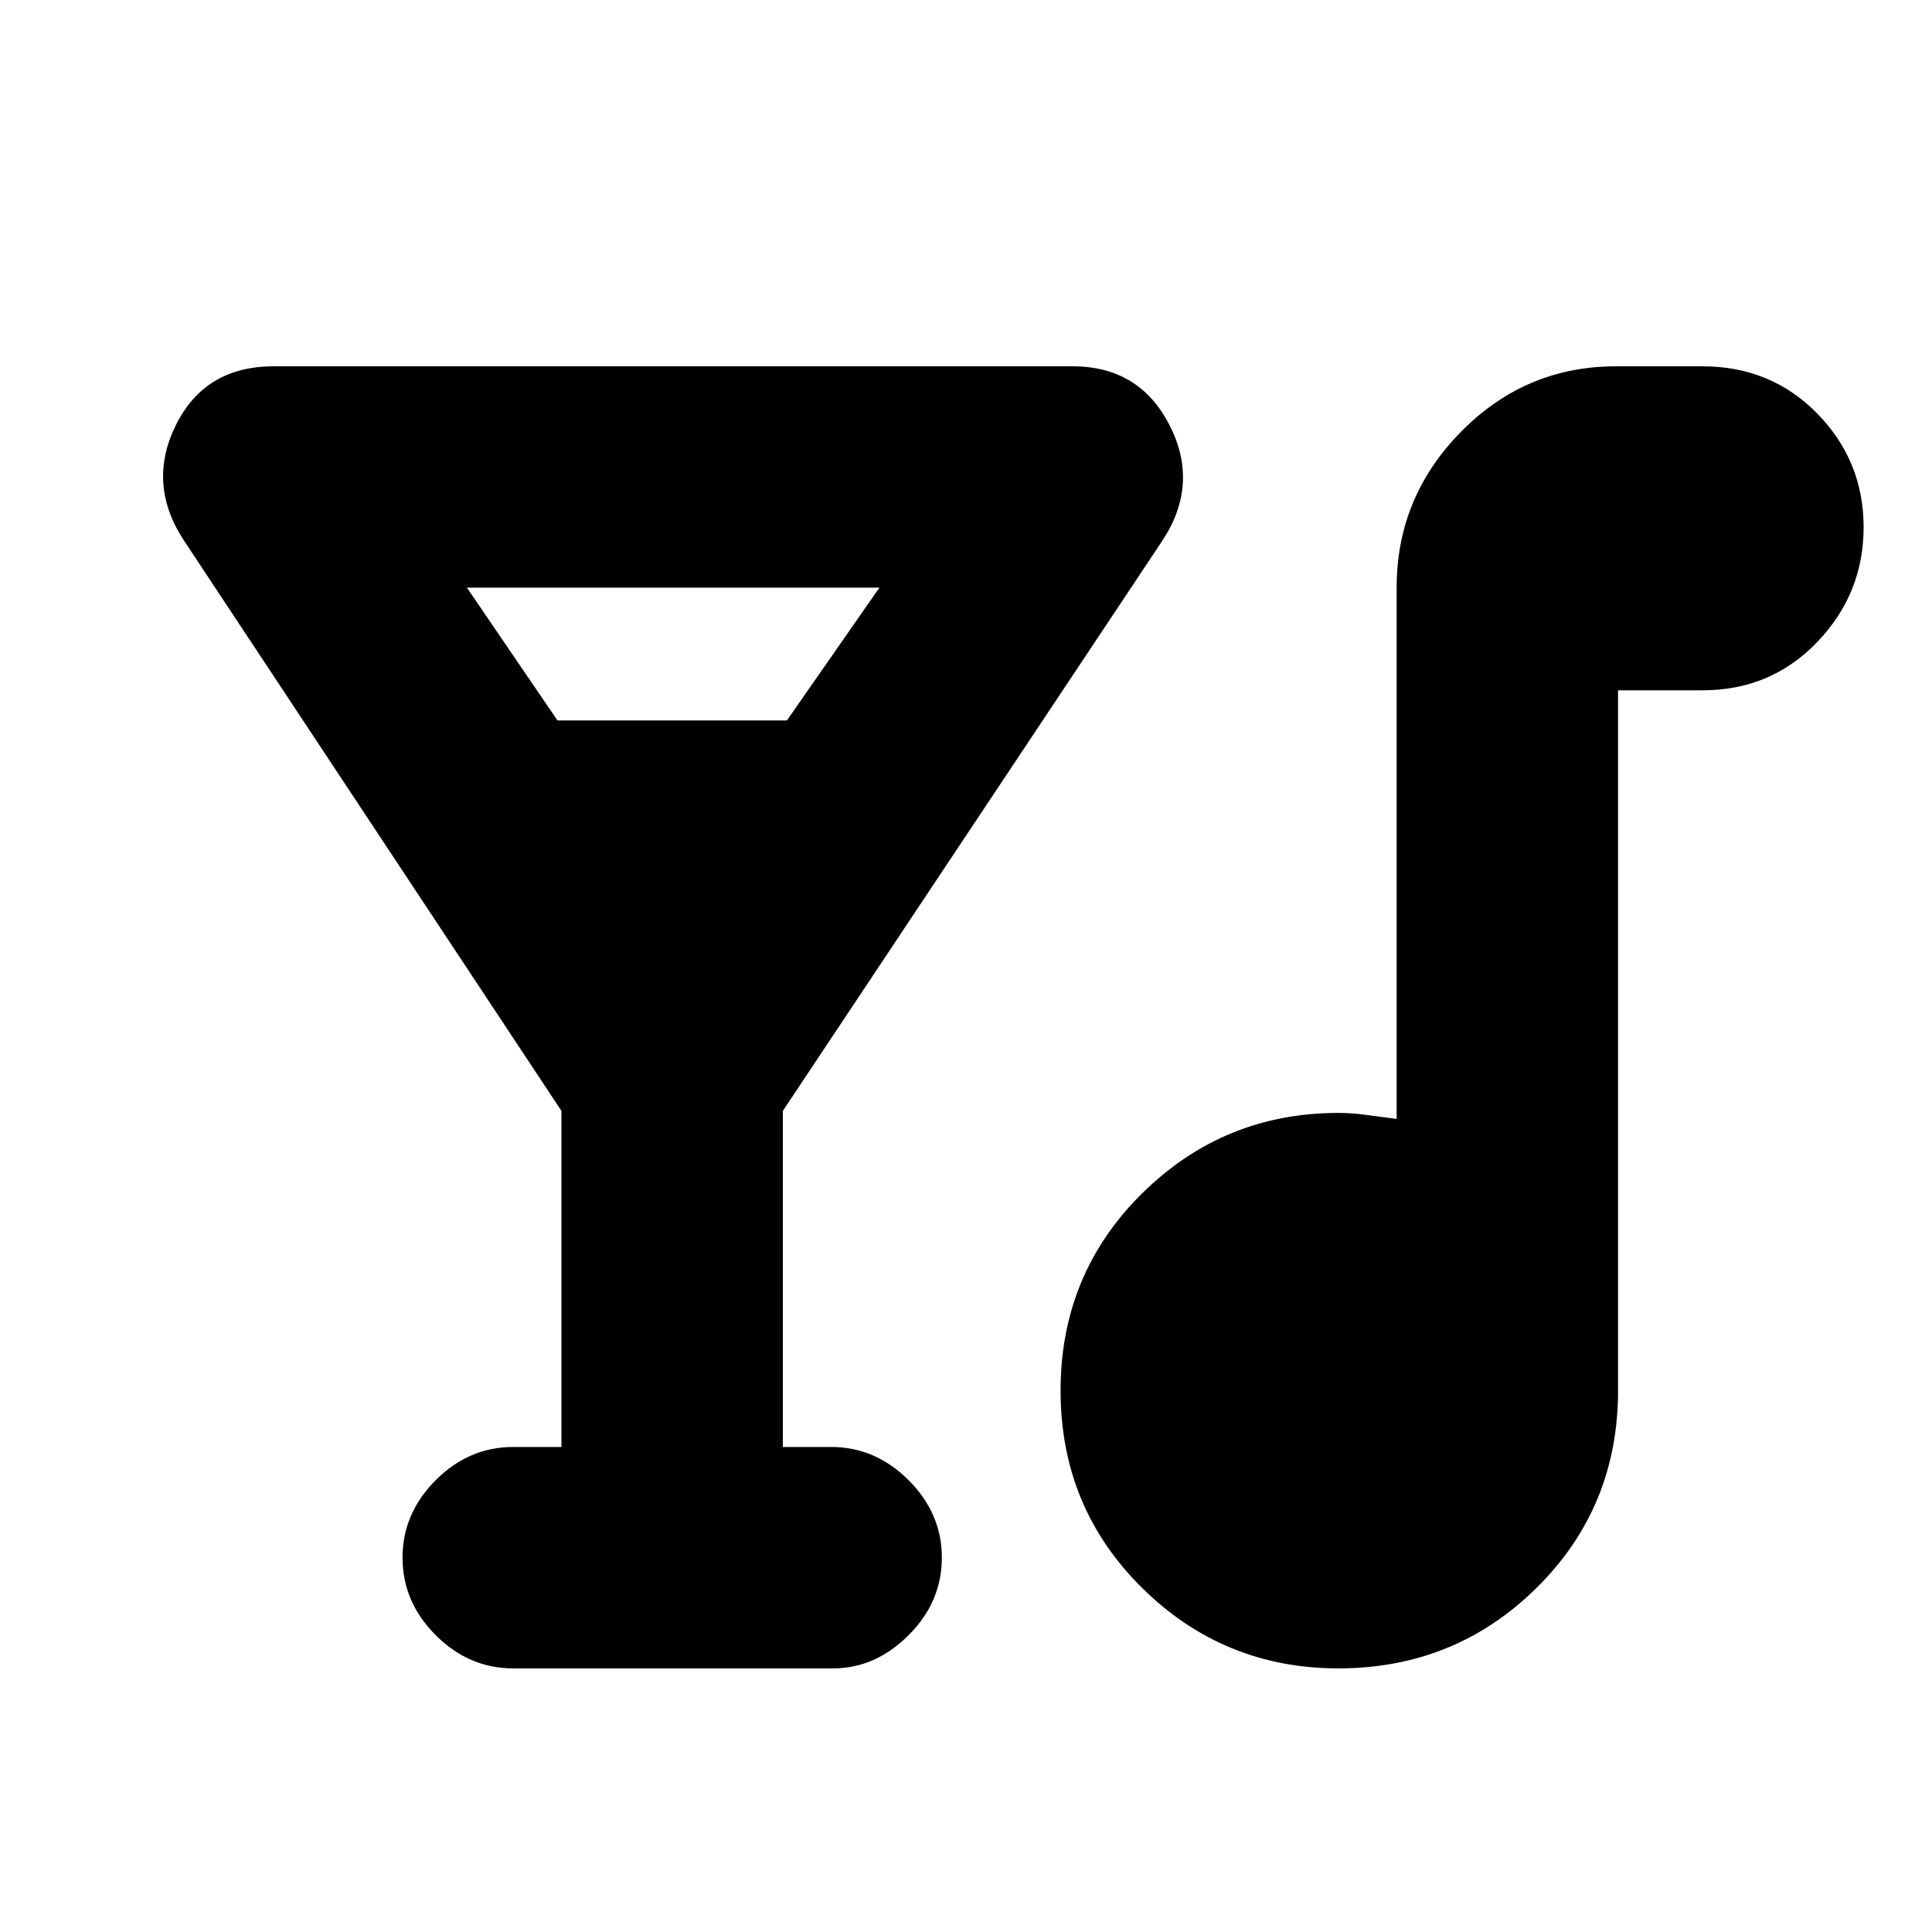 <svg xmlns="http://www.w3.org/2000/svg" height="20" width="20"><path d="M5.312 17.271q-.458 0-.802-.344-.343-.344-.343-.802 0-.458.343-.802.344-.344.802-.344h.5V11.5L1.896 5.583Q1.521 5 1.823 4.396q.302-.604 1.01-.604h8.271q.688 0 1 .604.313.604-.062 1.187L8.104 11.5v3.479h.5q.458 0 .802.344.344.344.344.802 0 .458-.344.802-.344.344-.781.344Zm.459-9.813h2.375l.958-1.375H4.833Zm8.083 9.813q-1.187 0-2.031-.833-.844-.834-.844-2.042 0-1.208.844-2.042.844-.833 2.031-.833.146 0 .292.021l.312.041v-5.5q0-.937.667-1.614t1.604-.677h.896q.708 0 1.187.489.48.49.48 1.177 0 .688-.48 1.188-.479.5-1.187.5h-.875v7.25q0 1.208-.844 2.042-.844.833-2.052.833Z"/></svg>